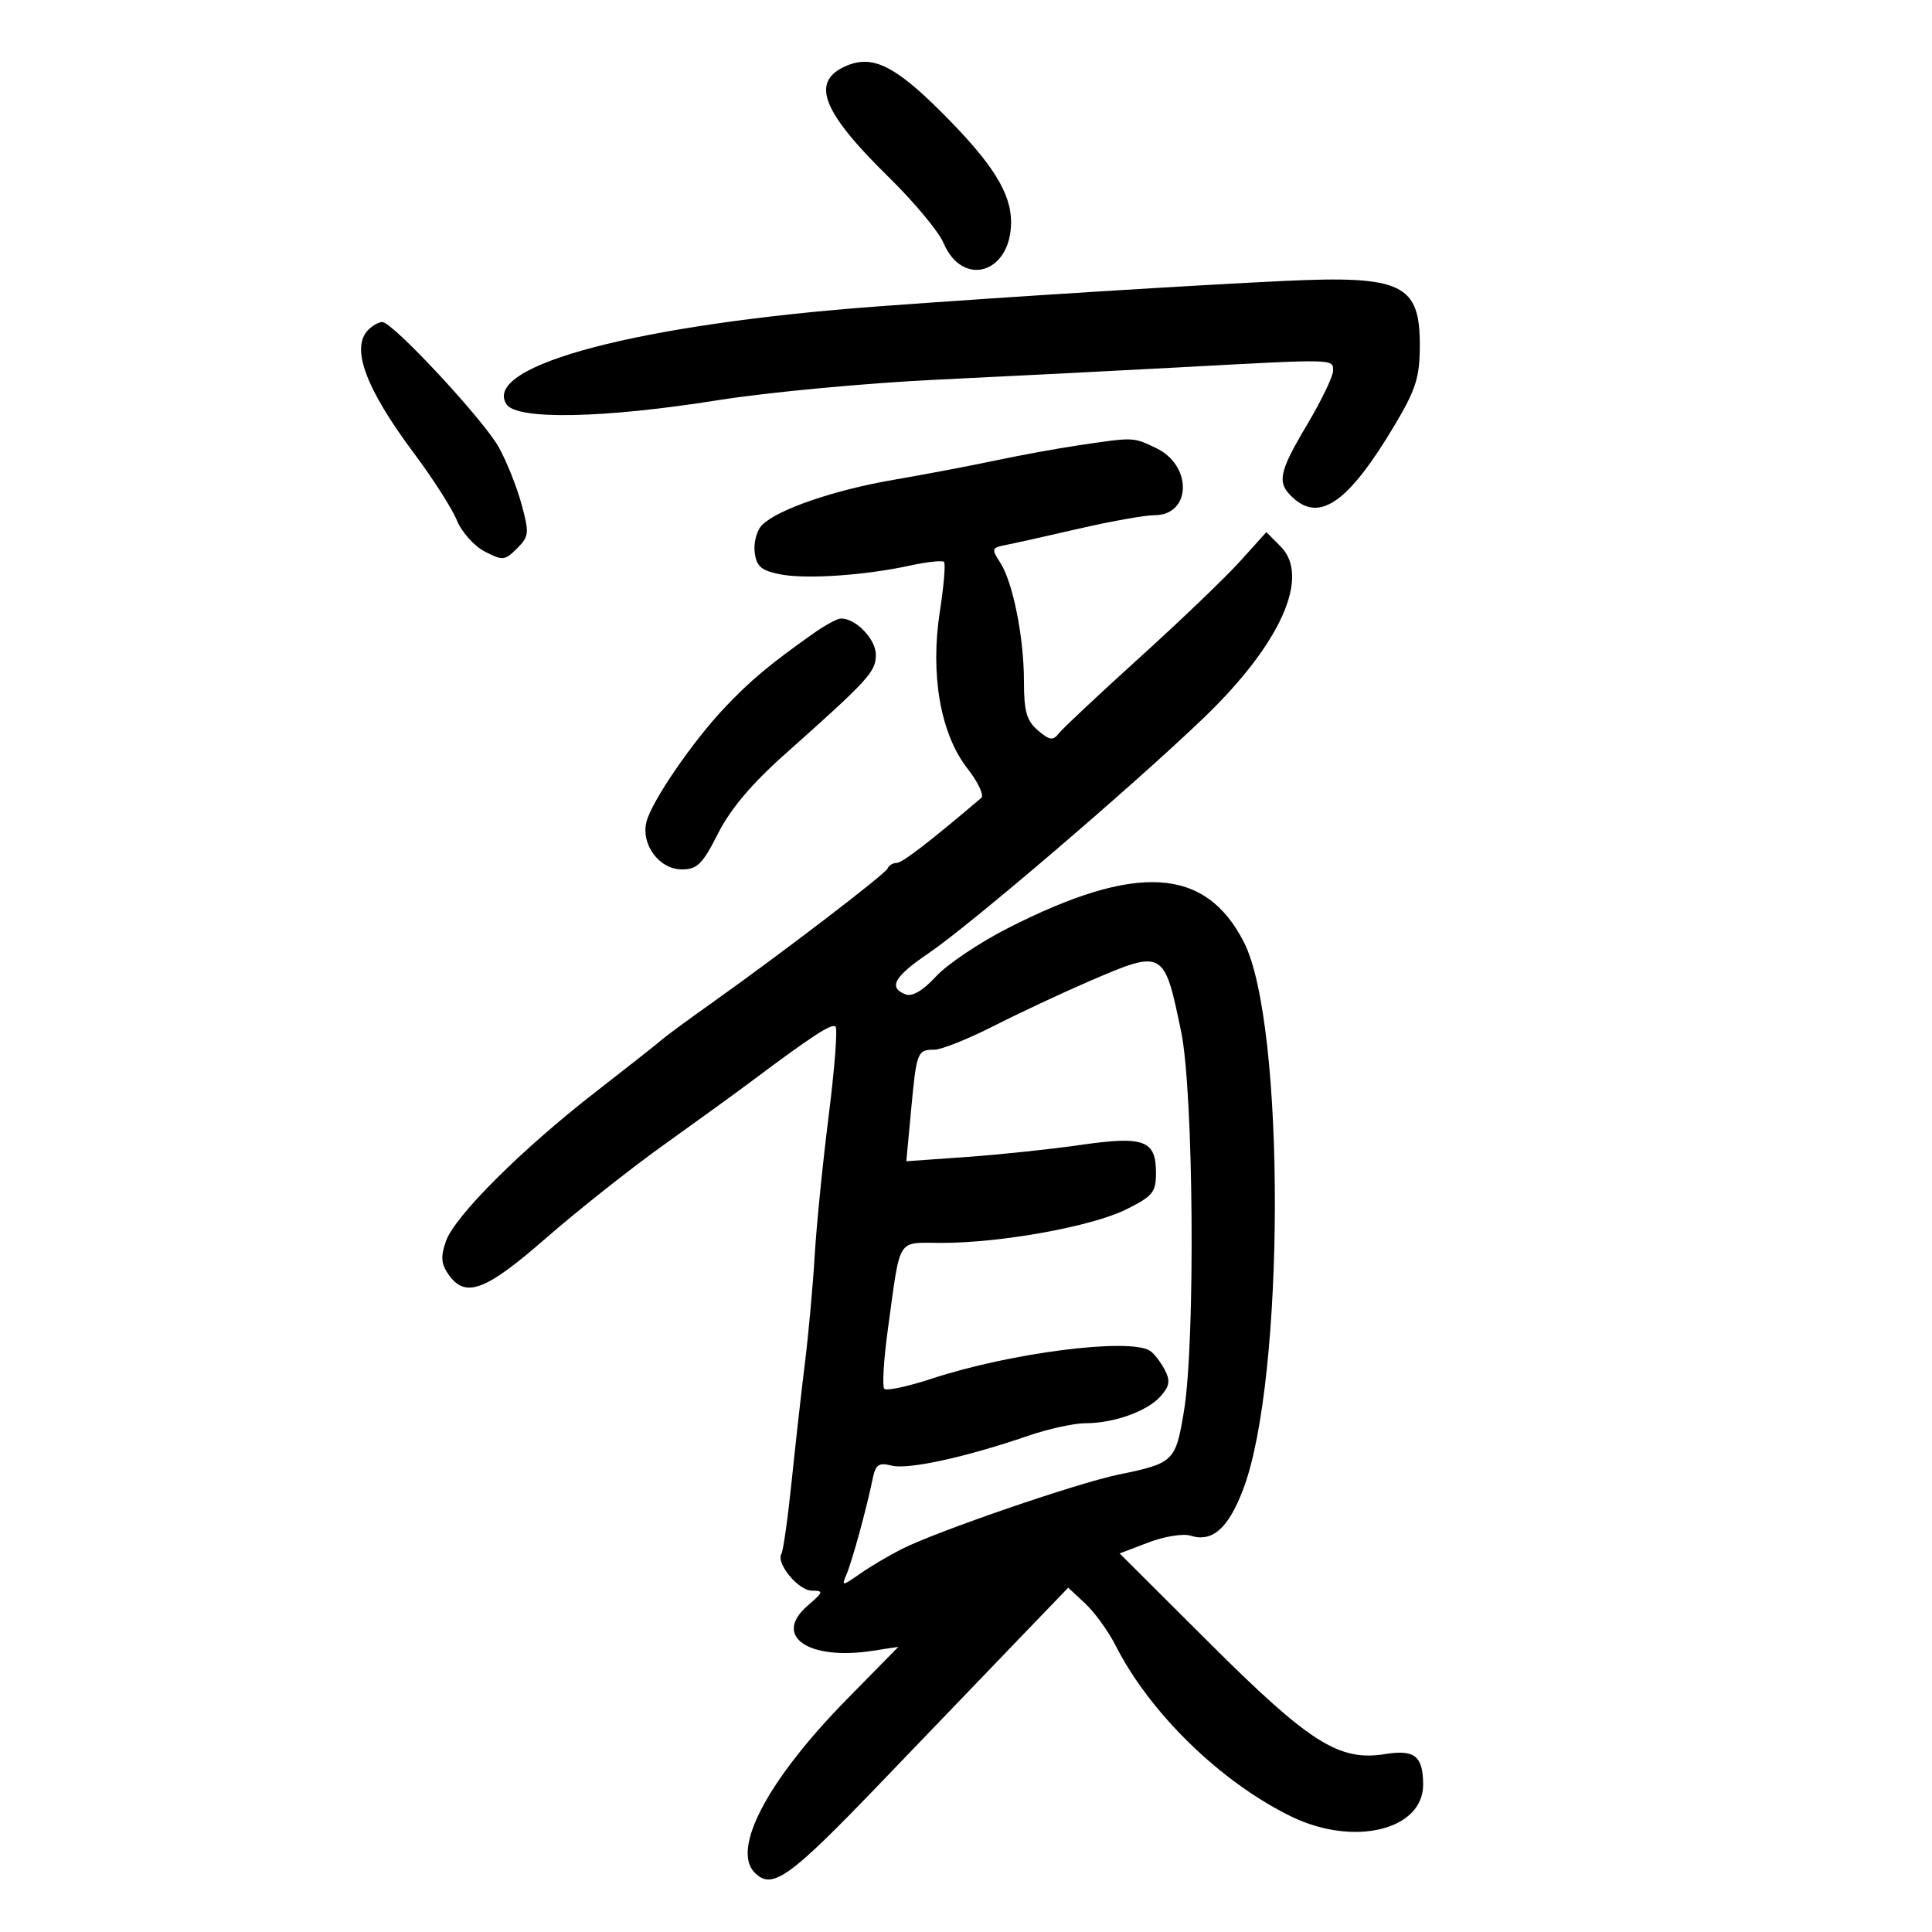 <svg xmlns="http://www.w3.org/2000/svg" width="300" height="300" viewBox="0 0 300 300" version="1.1">
	<path d="M 131.272 10.288 C 125.836 12.723, 127.646 17.357, 137.993 27.500 C 141.921 31.350, 145.750 35.946, 146.502 37.714 C 149.490 44.745, 157 42.437, 157 34.489 C 157 29.916, 154.055 25.270, 146.168 17.396 C 138.868 10.109, 135.384 8.446, 131.272 10.288 M 199.500 43.619 C 185.286 44.285, 156.912 46.062, 136.500 47.564 C 99.323 50.299, 74.803 56.740, 78.631 62.764 C 80.203 65.238, 93.659 64.983, 111.500 62.141 C 119.200 60.914, 134.500 59.480, 145.500 58.955 C 156.500 58.429, 173.600 57.560, 183.500 57.023 C 207.474 55.724, 207 55.713, 207 57.575 C 207 58.442, 205.200 62.180, 203 65.883 C 198.505 73.450, 198.215 74.980, 200.829 77.345 C 205.003 81.123, 209.482 77.897, 216.568 66.009 C 219.835 60.529, 220.443 58.624, 220.469 53.789 C 220.521 44.110, 217.745 42.764, 199.500 43.619 M 57.200 51.200 C 54.413 53.987, 56.765 60.333, 64.338 70.459 C 67.233 74.332, 70.205 78.984, 70.942 80.797 C 71.679 82.611, 73.627 84.790, 75.270 85.640 C 78.063 87.084, 78.392 87.053, 80.280 85.165 C 82.152 83.292, 82.204 82.791, 80.992 78.322 C 80.272 75.670, 78.693 71.700, 77.482 69.500 C 75.141 65.245, 60.972 50, 59.359 50 C 58.832 50, 57.860 50.540, 57.200 51.200 M 167.500 69.144 C 164.200 69.632, 158.350 70.700, 154.500 71.518 C 150.650 72.336, 143.582 73.678, 138.793 74.500 C 129.521 76.092, 120.758 79.099, 118.339 81.518 C 117.529 82.328, 117.009 84.214, 117.183 85.710 C 117.440 87.917, 118.158 88.566, 121 89.156 C 124.963 89.980, 134.166 89.375, 141.304 87.821 C 143.946 87.245, 146.322 86.989, 146.584 87.251 C 146.846 87.513, 146.555 90.986, 145.937 94.969 C 144.418 104.760, 146.043 113.994, 150.227 119.335 C 151.879 121.444, 152.841 123.501, 152.365 123.906 C 144.331 130.740, 140.088 134, 139.226 134 C 138.643 134, 138.017 134.380, 137.833 134.845 C 137.489 135.718, 121.299 148.096, 110.161 156.001 C 106.675 158.475, 103.300 160.964, 102.661 161.532 C 102.022 162.100, 97.459 165.700, 92.519 169.532 C 80.994 178.474, 70.602 188.835, 69.240 192.741 C 68.405 195.138, 68.492 196.257, 69.643 197.901 C 72.264 201.643, 75.353 200.491, 84.788 192.250 C 89.669 187.988, 97.900 181.471, 103.081 177.768 C 108.261 174.066, 114.300 169.688, 116.500 168.040 C 126.087 160.859, 129.178 158.845, 129.745 159.411 C 130.077 159.743, 129.597 165.974, 128.677 173.258 C 127.758 180.541, 126.780 190.325, 126.502 195 C 126.225 199.675, 125.551 207.100, 125.004 211.500 C 124.458 215.900, 123.525 224.209, 122.931 229.965 C 122.338 235.721, 121.622 240.803, 121.340 241.259 C 120.438 242.718, 123.973 247, 126.079 247 C 127.934 247, 127.878 247.201, 125.428 249.309 C 119.935 254.033, 125.471 257.888, 135.518 256.333 L 139.500 255.717 131.500 263.864 C 119.246 276.341, 113.523 287.123, 117.200 290.800 C 119.915 293.515, 122.522 291.648, 136.827 276.750 C 144.880 268.363, 154.710 258.132, 158.671 254.016 L 165.874 246.533 168.534 249.016 C 169.997 250.382, 172.107 253.300, 173.223 255.500 C 178.557 266.020, 189.550 276.725, 200.500 282.063 C 210.224 286.803, 221.027 284.173, 220.985 277.076 C 220.958 272.655, 219.671 271.637, 215.044 272.377 C 207.924 273.516, 203.359 270.623, 187.788 255.104 L 173.857 241.220 178.331 239.512 C 180.791 238.572, 183.731 238.097, 184.864 238.457 C 188.245 239.530, 190.725 237.346, 193.043 231.254 C 199.545 214.169, 199.619 158.969, 193.158 146.308 C 187.181 134.596, 176.465 133.958, 156.500 144.125 C 152.100 146.365, 147.085 149.733, 145.356 151.609 C 143.297 153.843, 141.659 154.806, 140.606 154.402 C 137.878 153.355, 138.844 151.641, 144.215 148 C 150.656 143.634, 175.715 122.199, 186.853 111.529 C 198.816 100.068, 203.549 89.549, 198.855 84.855 L 196.634 82.634 192.567 87.147 C 190.330 89.629, 183.325 96.346, 177 102.073 C 170.675 107.800, 165.012 113.111, 164.416 113.875 C 163.506 115.043, 162.986 114.969, 161.166 113.410 C 159.413 111.909, 159 110.465, 159 105.827 C 159 98.940, 157.274 90.347, 155.278 87.301 C 153.929 85.243, 153.993 85.049, 156.162 84.628 C 157.448 84.378, 162.572 83.235, 167.548 82.087 C 172.525 80.939, 177.797 80, 179.263 80 C 185.015 80, 185.197 72.270, 179.508 69.571 C 175.894 67.856, 176.149 67.865, 167.500 69.144 M 126.280 98.377 C 119.501 103.174, 116.547 105.642, 112.591 109.815 C 107.548 115.134, 101.185 124.413, 100.380 127.623 C 99.500 131.129, 102.375 135, 105.860 135 C 108.270 135, 109.077 134.202, 111.492 129.429 C 113.402 125.653, 116.726 121.707, 121.811 117.179 C 134.953 105.475, 136 104.331, 136 101.657 C 136 99.219, 132.801 95.941, 130.527 96.049 C 129.962 96.076, 128.051 97.124, 126.280 98.377 M 169 152.426 C 164.875 154.205, 158.249 157.312, 154.275 159.330 C 150.301 161.349, 146.165 163, 145.084 163 C 142.439 163, 142.316 163.319, 141.471 172.409 L 140.735 180.318 150.109 179.653 C 155.264 179.287, 163.224 178.447, 167.798 177.785 C 177.647 176.361, 179.500 177.046, 179.500 182.109 C 179.500 185.147, 179.016 185.740, 174.845 187.811 C 169.545 190.441, 155.495 192.991, 146.269 192.996 C 139.137 193.001, 139.885 191.817, 137.888 206.255 C 137.222 211.070, 136.965 215.299, 137.319 215.652 C 137.672 216.005, 141.007 215.291, 144.730 214.064 C 156.941 210.041, 175.488 207.687, 178.600 209.765 C 179.205 210.169, 180.211 211.471, 180.836 212.657 C 181.751 214.396, 181.635 215.198, 180.235 216.795 C 178.186 219.134, 172.981 221, 168.507 221 C 166.751 221, 162.733 221.888, 159.579 222.973 C 150.005 226.267, 141.035 228.226, 138.473 227.583 C 136.416 227.066, 135.959 227.396, 135.483 229.737 C 134.590 234.134, 132.347 242.323, 131.453 244.449 C 130.659 246.338, 130.723 246.335, 133.567 244.357 C 135.180 243.234, 138.075 241.520, 140 240.546 C 145.474 237.778, 167.254 230.296, 173.689 228.972 C 182.280 227.204, 182.552 226.940, 183.846 219.105 C 185.630 208.299, 185.345 169.586, 183.412 160.228 C 180.764 147.407, 180.708 147.376, 169 152.426" stroke="none" fill="black" fill-rule="evenodd"/>
</svg>